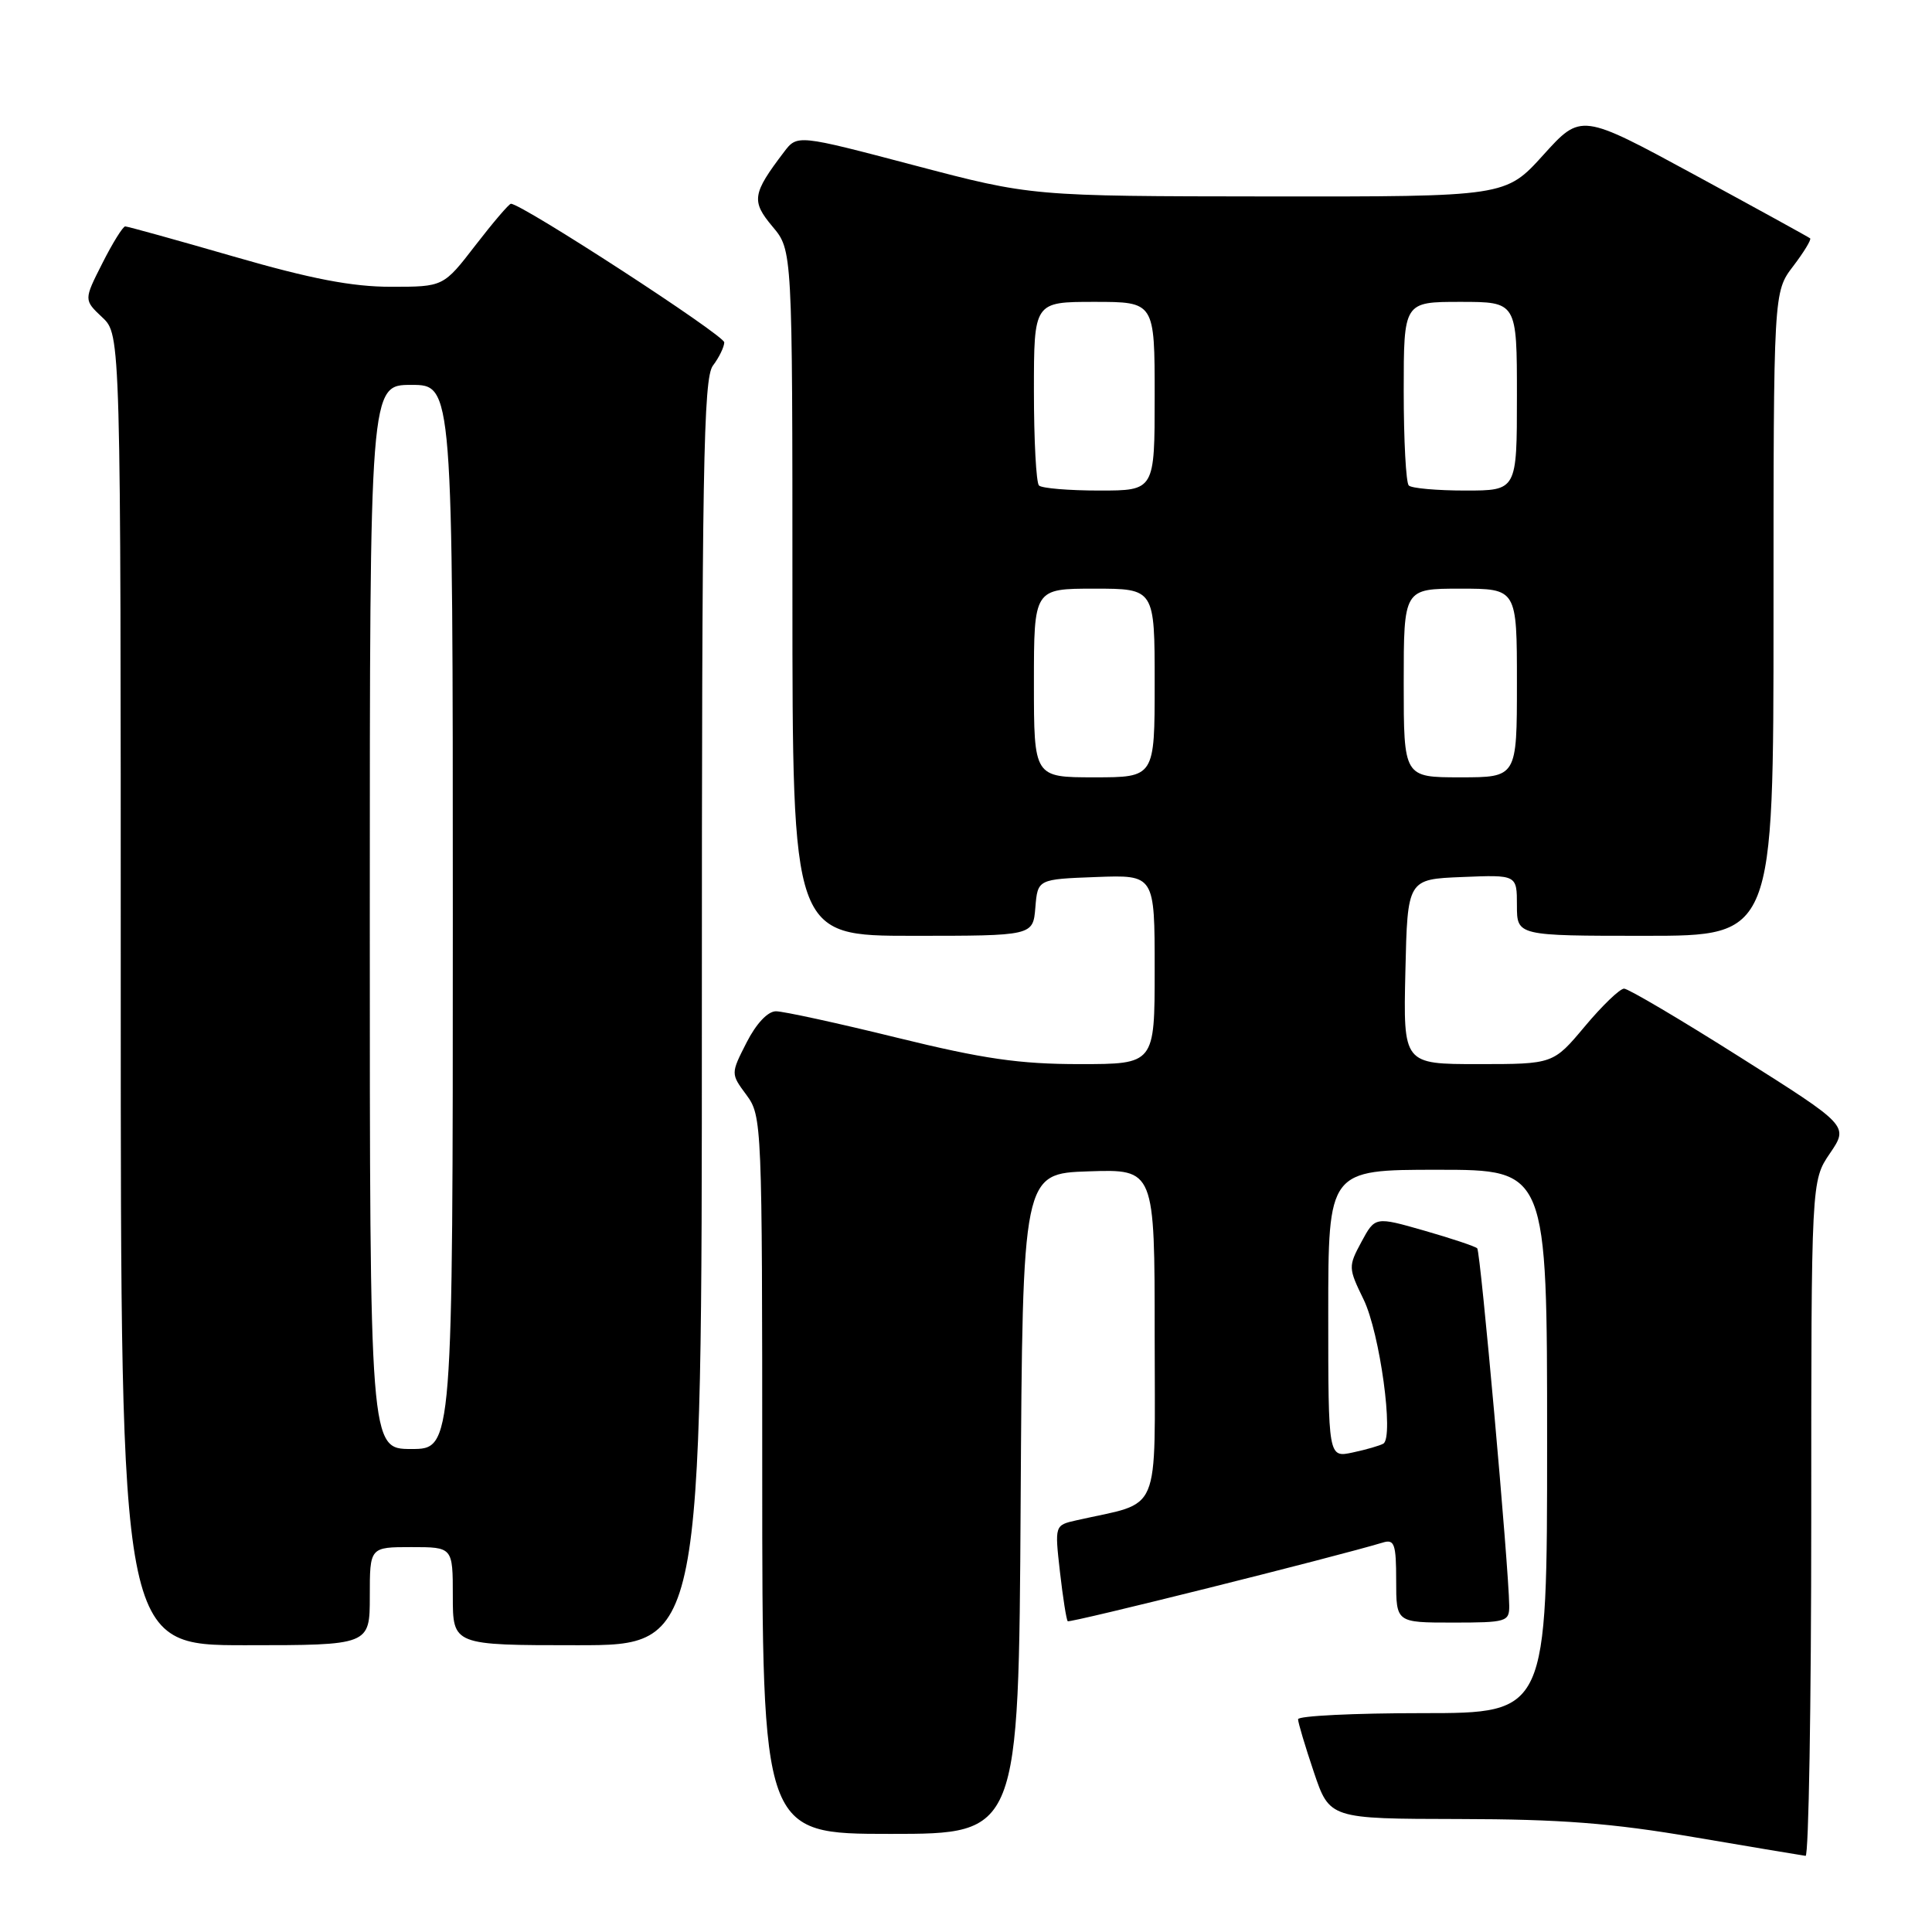 <?xml version="1.0" encoding="UTF-8" standalone="no"?>
<!DOCTYPE svg PUBLIC "-//W3C//DTD SVG 1.1//EN" "http://www.w3.org/Graphics/SVG/1.1/DTD/svg11.dtd" >
<svg xmlns="http://www.w3.org/2000/svg" xmlns:xlink="http://www.w3.org/1999/xlink" version="1.1" viewBox="0 0 256 256">
 <g >
 <path fill="currentColor"
d=" M 240.00 201.23 C 240.00 156.46 240.00 156.46 242.48 152.82 C 244.96 149.17 244.96 149.17 230.58 140.09 C 222.68 135.09 215.75 131.00 215.20 131.00 C 214.64 131.00 212.30 133.25 210.00 136.00 C 205.81 141.00 205.81 141.00 195.88 141.00 C 185.94 141.00 185.94 141.00 186.22 128.75 C 186.50 116.50 186.50 116.50 193.75 116.21 C 201.00 115.91 201.00 115.91 201.00 119.96 C 201.00 124.00 201.00 124.00 218.00 124.00 C 235.00 124.00 235.00 124.00 235.00 81.34 C 235.00 38.69 235.00 38.69 237.60 35.28 C 239.03 33.40 240.04 31.74 239.85 31.58 C 239.66 31.42 232.75 27.62 224.50 23.14 C 209.50 15.00 209.50 15.00 204.50 20.53 C 199.50 26.06 199.50 26.06 168.09 26.03 C 136.69 26.00 136.69 26.00 121.16 21.91 C 105.64 17.82 105.64 17.82 103.87 20.16 C 99.68 25.67 99.53 26.65 102.36 30.02 C 105.00 33.15 105.00 33.15 105.00 78.58 C 105.00 124.00 105.00 124.00 120.94 124.00 C 136.88 124.00 136.88 124.00 137.19 120.25 C 137.50 116.50 137.50 116.50 145.25 116.21 C 153.00 115.92 153.00 115.92 153.00 128.46 C 153.00 141.00 153.00 141.00 143.06 141.00 C 135.07 141.00 130.30 140.31 118.86 137.50 C 111.02 135.57 103.80 134.00 102.82 134.00 C 101.74 134.00 100.21 135.62 98.93 138.13 C 96.82 142.27 96.82 142.27 98.91 145.09 C 100.96 147.87 101.00 148.81 101.00 195.46 C 101.00 243.00 101.00 243.00 117.99 243.00 C 134.98 243.00 134.98 243.00 135.24 199.25 C 135.50 155.50 135.50 155.50 144.25 155.21 C 153.00 154.92 153.00 154.92 153.00 176.92 C 153.00 201.35 154.05 198.86 142.63 201.45 C 139.75 202.10 139.75 202.10 140.45 208.29 C 140.84 211.70 141.30 214.64 141.48 214.82 C 141.75 215.09 176.91 206.31 183.25 204.39 C 184.77 203.93 185.00 204.60 185.00 209.43 C 185.00 215.00 185.00 215.00 192.50 215.00 C 199.62 215.00 200.00 214.89 199.98 212.75 C 199.92 207.65 196.18 165.85 195.74 165.41 C 195.48 165.15 192.33 164.10 188.74 163.07 C 182.21 161.20 182.21 161.20 180.40 164.55 C 178.64 167.82 178.65 168.01 180.69 172.20 C 182.84 176.63 184.73 190.45 183.30 191.29 C 182.86 191.55 181.04 192.08 179.25 192.46 C 176.00 193.16 176.00 193.16 176.00 174.08 C 176.00 155.00 176.00 155.00 190.50 155.00 C 205.00 155.00 205.00 155.00 205.00 191.00 C 205.00 227.00 205.00 227.00 188.50 227.00 C 179.43 227.00 172.00 227.36 172.00 227.81 C 172.00 228.25 172.94 231.40 174.09 234.81 C 176.18 241.00 176.18 241.00 193.34 241.03 C 206.75 241.05 213.56 241.57 224.50 243.44 C 232.20 244.75 238.84 245.86 239.25 245.91 C 239.66 245.96 240.00 225.85 240.00 201.23 Z  M 49.00 211.50 C 49.00 205.00 49.00 205.00 54.50 205.00 C 60.00 205.00 60.00 205.00 60.00 211.50 C 60.00 218.00 60.00 218.00 76.50 218.00 C 93.00 218.00 93.00 218.00 93.00 134.19 C 93.00 62.05 93.20 50.11 94.47 48.44 C 95.28 47.37 95.95 45.99 95.97 45.37 C 95.99 44.43 69.16 27.00 67.70 27.00 C 67.45 27.00 65.33 29.48 63.00 32.50 C 58.76 38.00 58.76 38.00 51.80 38.00 C 46.66 38.00 41.23 36.96 31.00 34.00 C 23.39 31.80 16.90 30.00 16.59 30.00 C 16.29 30.00 14.92 32.19 13.57 34.87 C 11.10 39.74 11.10 39.74 13.55 42.05 C 16.00 44.35 16.00 44.35 16.00 131.17 C 16.00 218.00 16.00 218.00 32.50 218.00 C 49.00 218.00 49.00 218.00 49.00 211.50 Z  M 137.00 90.50 C 137.00 78.00 137.00 78.00 145.00 78.00 C 153.00 78.00 153.00 78.00 153.00 90.50 C 153.00 103.00 153.00 103.00 145.00 103.00 C 137.00 103.00 137.00 103.00 137.00 90.50 Z  M 186.00 90.50 C 186.00 78.00 186.00 78.00 193.50 78.00 C 201.00 78.00 201.00 78.00 201.00 90.50 C 201.00 103.00 201.00 103.00 193.50 103.00 C 186.00 103.00 186.00 103.00 186.00 90.50 Z  M 137.67 64.33 C 137.30 63.97 137.00 58.34 137.00 51.83 C 137.00 40.00 137.00 40.00 145.00 40.00 C 153.00 40.00 153.00 40.00 153.00 52.50 C 153.00 65.00 153.00 65.00 145.67 65.00 C 141.63 65.00 138.03 64.70 137.67 64.33 Z  M 186.67 64.33 C 186.30 63.97 186.00 58.34 186.00 51.83 C 186.00 40.00 186.00 40.00 193.50 40.00 C 201.00 40.00 201.00 40.00 201.00 52.50 C 201.00 65.00 201.00 65.00 194.17 65.00 C 190.41 65.00 187.03 64.70 186.67 64.33 Z  M 49.00 121.50 C 49.00 51.00 49.00 51.00 54.50 51.00 C 60.00 51.00 60.00 51.00 60.00 121.50 C 60.00 192.00 60.00 192.00 54.50 192.00 C 49.00 192.00 49.00 192.00 49.00 121.50 Z "/>
</g>
</svg>
